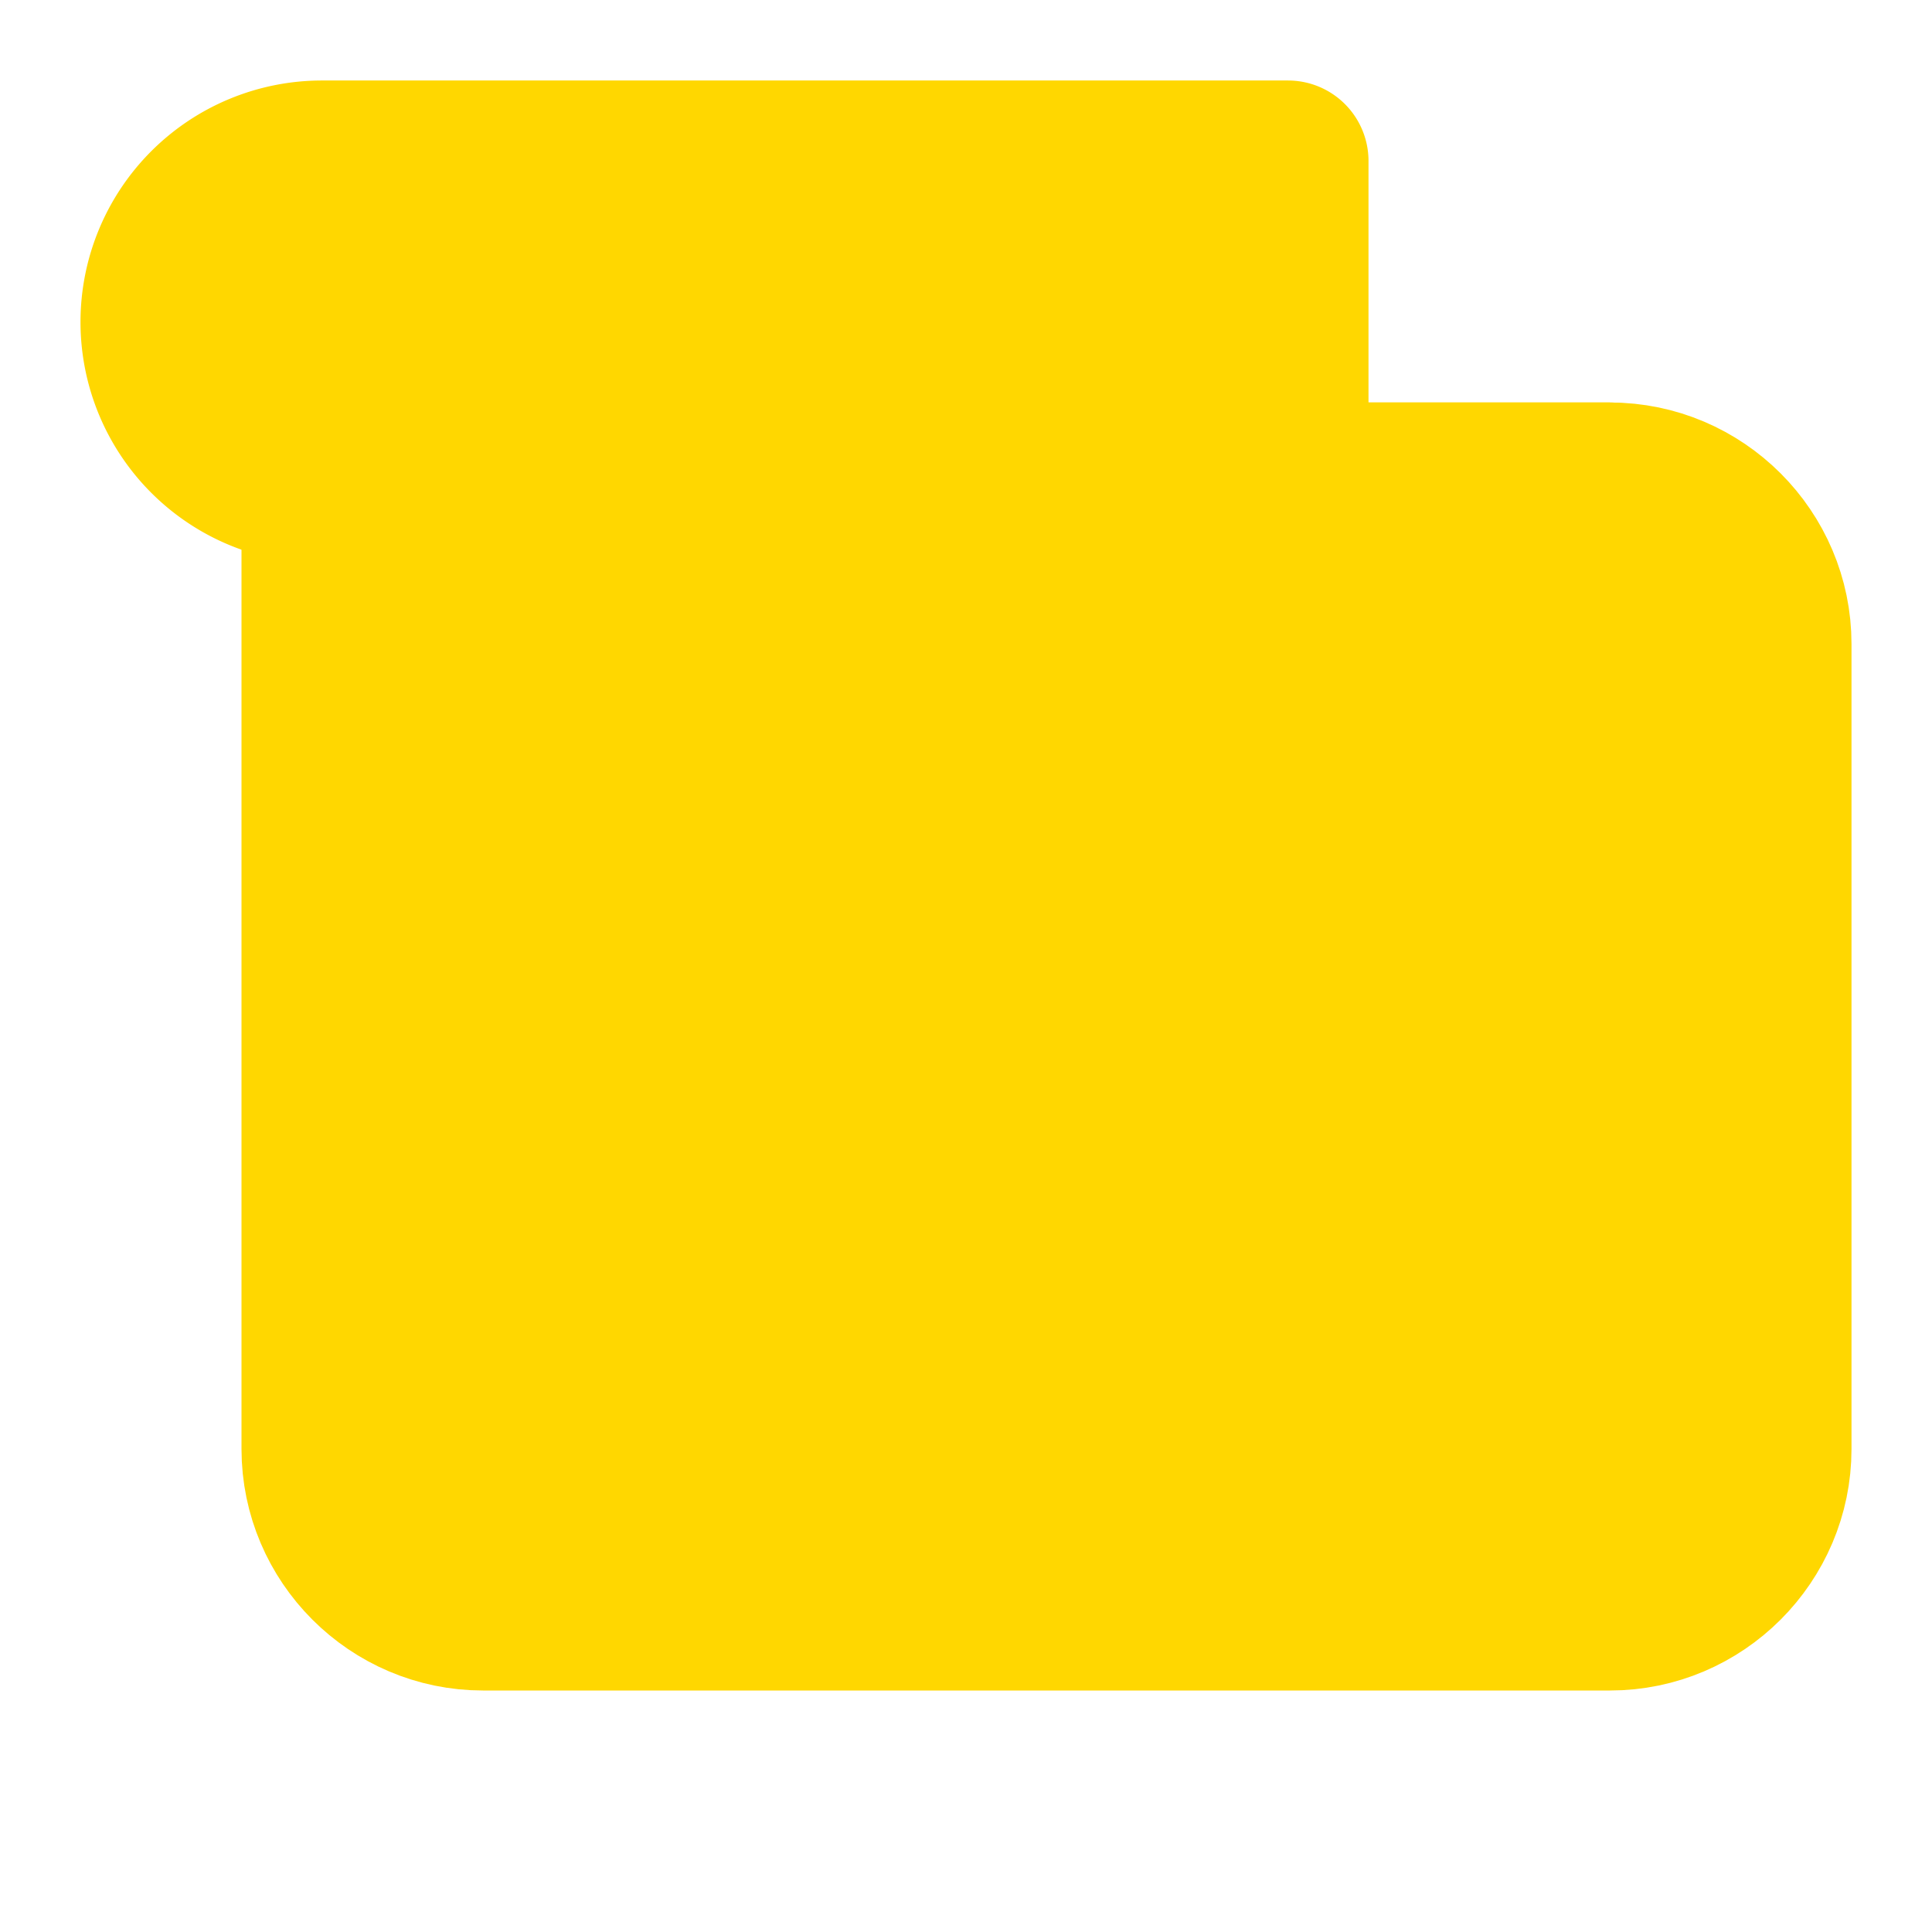 <svg xmlns="http://www.w3.org/2000/svg" viewBox="0 0 24 24" fill="#FFD700" stroke="#FFD700" stroke-width="2" stroke-linecap="round" stroke-linejoin="round">
  <path d="M20 6H4a2 2 0 0 1 0-4h12v4"/>
  <path d="M4 6v12c0 1.1.9 2 2 2h14c1.1 0 2-.9 2-2V8c0-1.1-.9-2-2-2H4z"/>
  <circle cx="16" cy="12" r="2"/>
  <path d="M6 12h6"/>
</svg>
